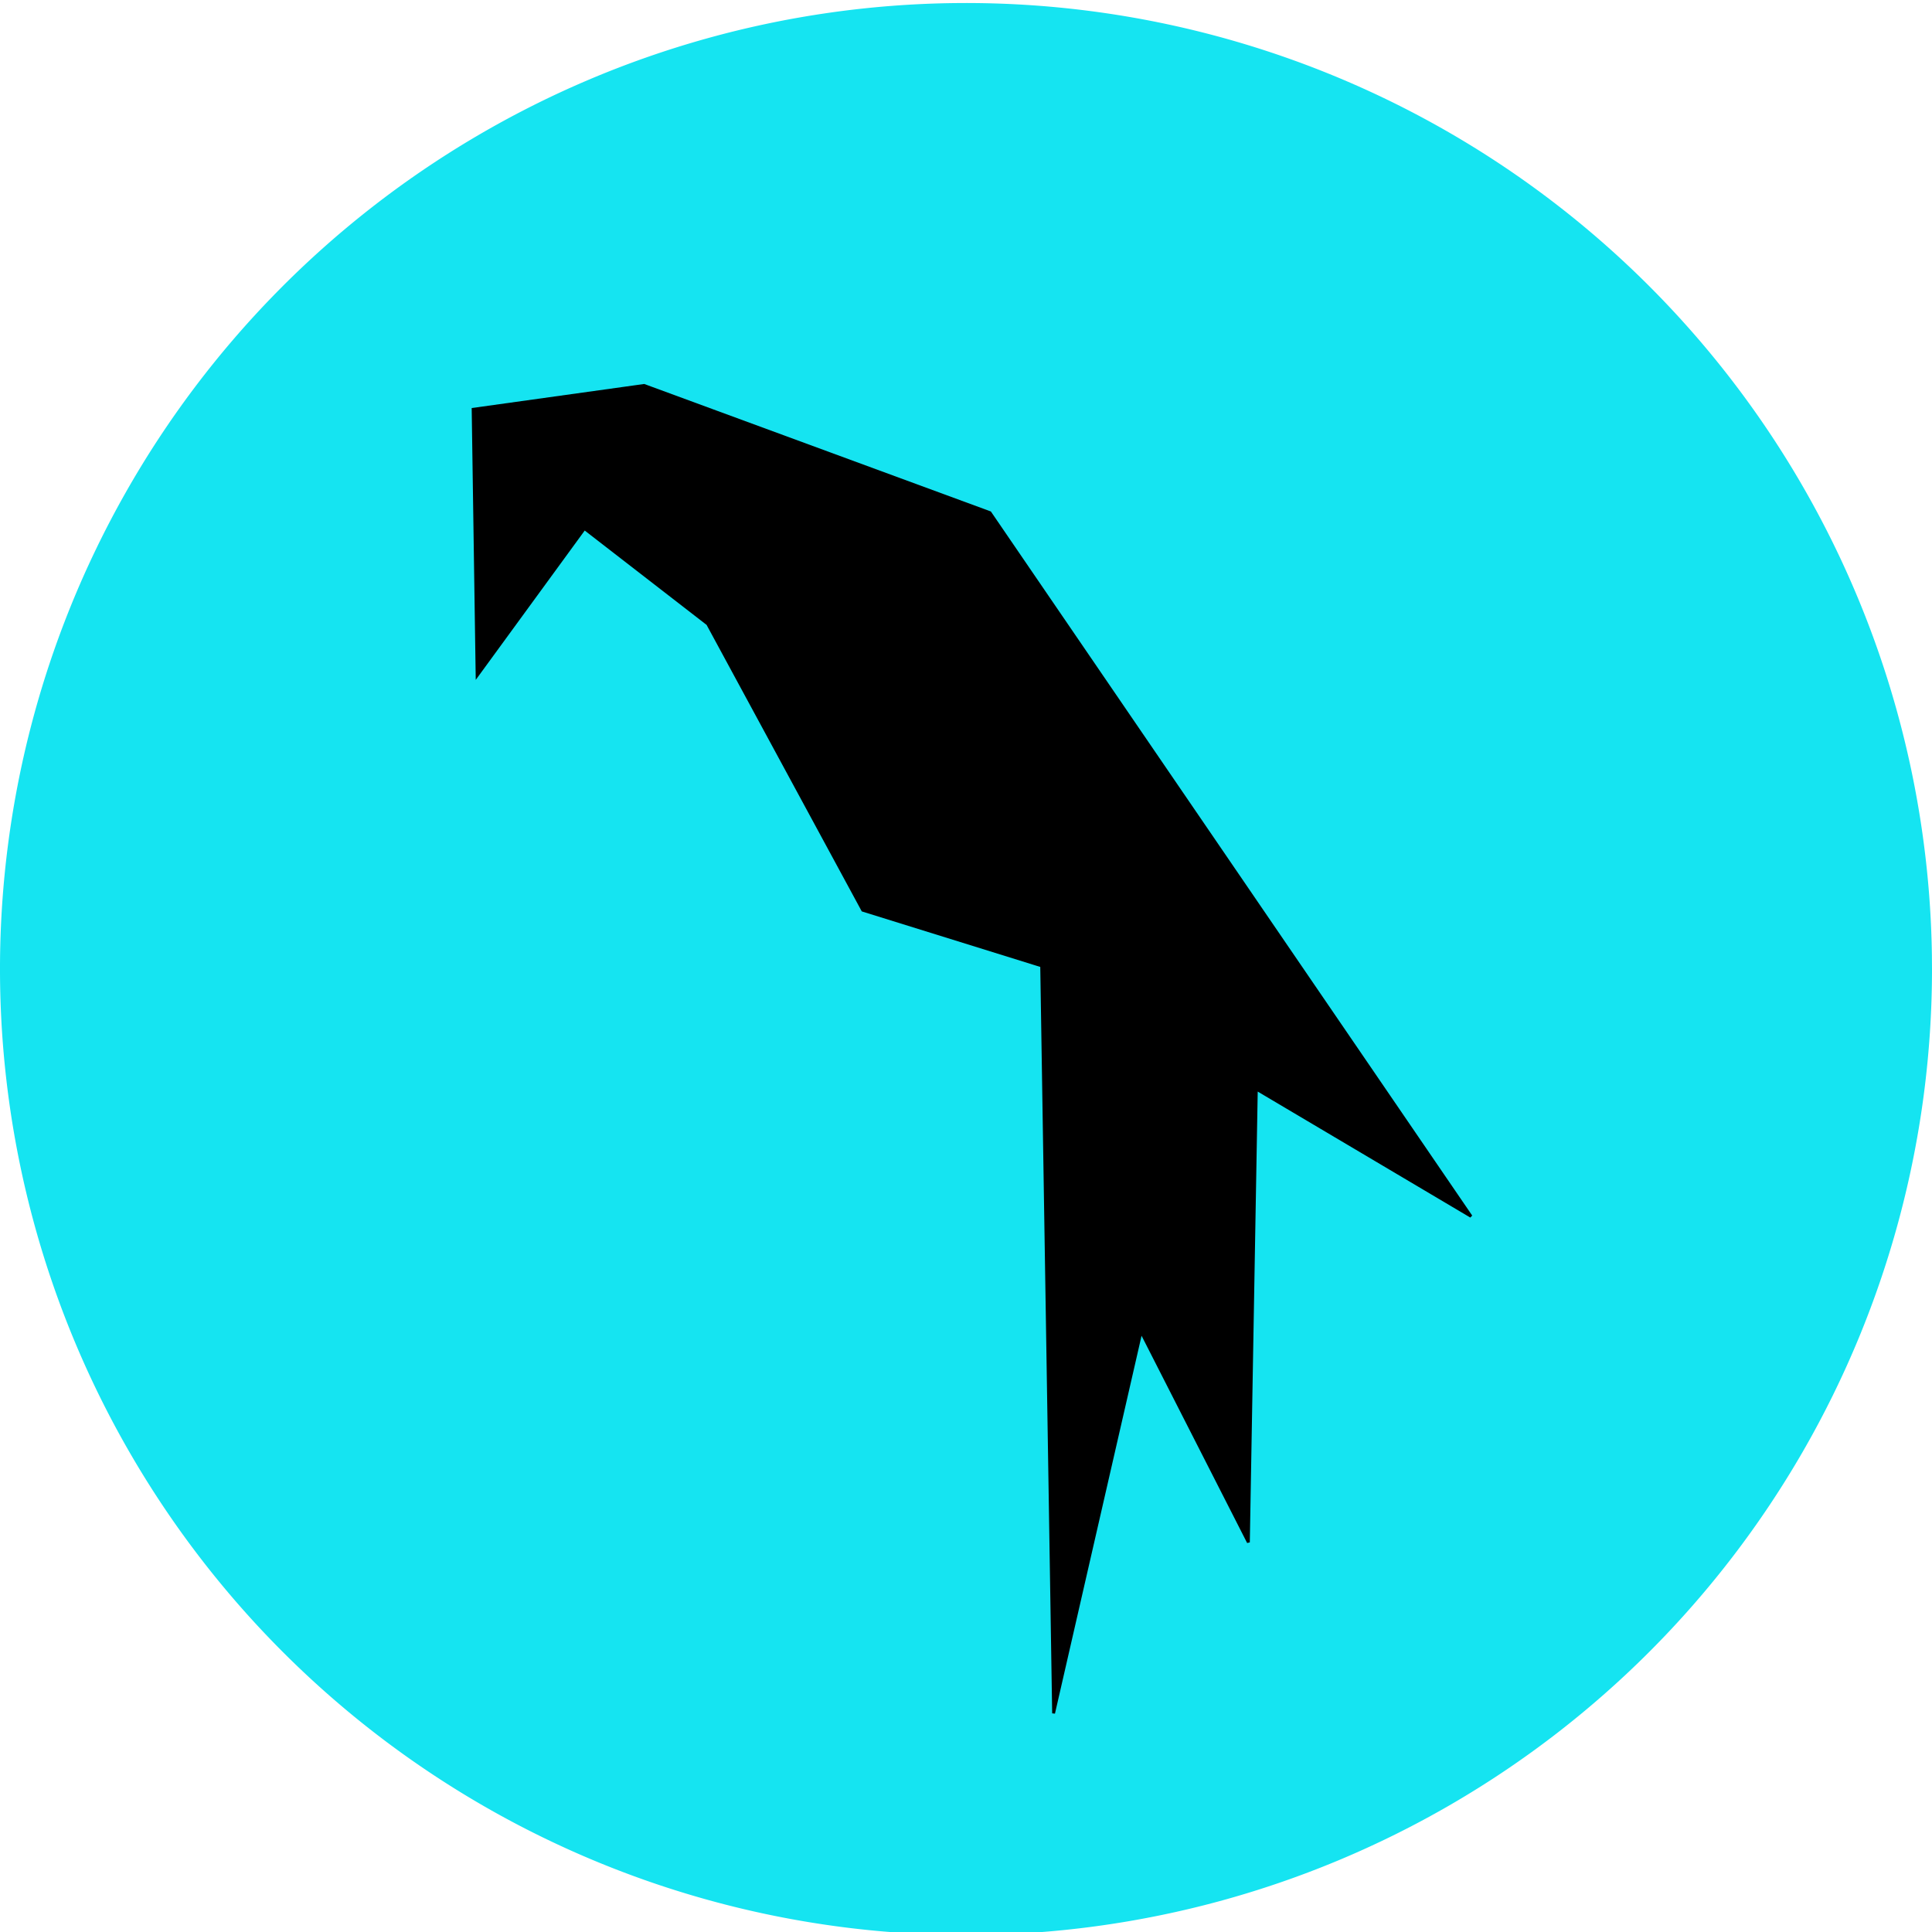 <?xml version="1.0" encoding="UTF-8" standalone="no"?>
<!-- Created with Inkscape (http://www.inkscape.org/) -->

<svg
   xmlns:dc="http://purl.org/dc/elements/1.1/"
   xmlns:cc="http://creativecommons.org/ns#"
   xmlns:rdf="http://www.w3.org/1999/02/22-rdf-syntax-ns#"
   xmlns:svg="http://www.w3.org/2000/svg"
   xmlns="http://www.w3.org/2000/svg"
   xmlns:sodipodi="http://sodipodi.sourceforge.net/DTD/sodipodi-0.dtd"
   xmlns:inkscape="http://www.inkscape.org/namespaces/inkscape"
   width="181.316mm"
   height="181.316mm"
   viewBox="0 0 181.316 181.316"
   version="1.1"
   id="svg4631"
   inkscape:version="0.92.3 (2405546, 2018-03-11)"
   sodipodi:docname="parrot-logo.svg">
  <defs
     id="defs4625" />
  <sodipodi:namedview
     id="base"
     pagecolor="#ffffff"
     bordercolor="#666666"
     borderopacity="1.0"
     inkscape:pageopacity="0.0"
     inkscape:pageshadow="2"
     inkscape:zoom="0.70910507"
     inkscape:cx="540.40198"
     inkscape:cy="273.53034"
     inkscape:document-units="mm"
     inkscape:current-layer="layer1"
     showgrid="false"
     inkscape:window-width="1366"
     inkscape:window-height="690"
     inkscape:window-x="0"
     inkscape:window-y="27"
     inkscape:window-maximized="1" />
  <g
     inkscape:label="Livello 1"
     inkscape:groupmode="layer"
     id="layer1"
     transform="translate(-14.398,-20.928)">
    <path
       style="opacity:1;fill:#15e4f1;fill-opacity:1;stroke:none;stroke-width:0.308;stroke-opacity:1"
       id="path7201"
       sodipodi:type="arc"
       sodipodi:cx="105.05576"
       sodipodi:cy="111.86932"
       sodipodi:rx="90.658028"
       sodipodi:ry="90.657997"
       sodipodi:start="0"
       sodipodi:end="6.2684246"
       d="M 195.714,111.869 A 90.658,90.658 0 0 1 105.39,202.527 90.658,90.658 0 0 1 14.4,112.538 90.658,90.658 0 0 1 104.052,21.217 90.658,90.658 0 0 1 195.704,110.531"
       sodipodi:open="true" />
    <path
       style="fill:#000000;stroke:none;stroke-width:0.579;stroke-opacity:1"
       d="m 230.526,53.172 c -0.227,0.004 -0.504,0.028 -0.794,0.057 -0.825,-0.141 -2.426,0.06 -5.138,0.624 -2.835,0.59 -5.806,1.199 -6.601,1.355 -1.672,0.327 -1.707,0.547 -1.748,11.116 -0.014,3.57 -0.059,7.347 -0.1,8.394 -0.041,1.047 -0.053,4.799 0.147,4.836 0.095,0.018 1.487,-2.027 2.293,-3.123 1.191,-1.678 1.517,-2.111 1.669,-2.333 0.344,-0.446 -0.313,0.454 1.683,-2.225 1.463,-1.965 2.806,-3.642 3.495,-4.387 1.829,0.876 3.256,1.886 3.45,2.435 0.162,0.458 3.445,3.109 5.304,4.694 1.908,1.627 3.883,3.946 4.534,5.324 0.635,1.343 3.25,6.371 5.812,11.175 l 4.658,8.734 3.473,0.706 c 1.91,0.389 4.785,1.14 6.388,1.669 2.824,0.932 2.935,1.051 3.55,3.812 0.349,1.567 0.752,5.531 0.897,8.808 0.416,9.44 1.077,19.145 1.633,23.949 0.154,1.33 0.436,4.443 0.626,6.917 0.19,2.474 0.48,5.588 0.643,6.921 0.164,1.332 0.483,4.452 0.71,6.934 0.227,2.482 0.576,6.007 0.776,7.833 0.2,1.827 0.372,4.206 0.383,5.286 0.011,1.081 0.159,1.874 0.328,1.762 0.109,-0.072 0.482,-2.181 0.969,-5.27 0.118,1.377 0.205,2.748 0.213,3.495 0.011,1.081 0.159,1.874 0.328,1.762 0.315,-0.209 2.785,-16.908 4.171,-28.205 0.278,-2.267 0.627,-4.325 0.92,-5.556 0.375,0.597 0.796,1.374 1.208,2.262 3.042,6.567 4.239,9.2 5.427,11.939 0.633,1.46 1.249,2.59 1.369,2.51 0.07,-0.047 0.172,-0.95 0.274,-2.23 0.583,1.307 1.124,2.29 1.236,2.216 0.12,-0.08 0.334,-2.51 0.476,-5.401 0.235,-4.784 0.356,-8.076 0.935,-25.491 0.141,-4.238 0.211,-6.006 0.382,-6.779 1.69,1.236 5.298,4.156 9.331,7.573 5.404,4.579 9.935,8.252 10.07,8.162 0.097,-0.064 -0.09,-0.514 -0.765,-1.714 1.351,1.082 2.218,1.738 2.275,1.701 0.227,-0.151 -0.926,-2.144 -6.928,-11.975 -1.911,-3.13 -5.627,-9.28 -11.306,-18.713 -0.585,-0.972 -2.992,-4.947 -5.349,-8.833 -2.357,-3.886 -5.537,-9.178 -7.067,-11.761 -1.53,-2.583 -3.012,-5.009 -3.292,-5.391 -0.281,-0.382 -2.067,-3.341 -3.969,-6.576 -1.903,-3.235 -3.869,-6.22 -4.37,-6.634 -0.9,-0.744 -9.373,-3.346 -19.159,-5.884 -5.048,-1.309 -13.017,-4.782 -14.126,-6.157 -0.184,-0.228 -0.601,-0.337 -1.32,-0.324 z"
       id="path25"
       inkscape:connector-curvature="0"
       sodipodi:nodetypes="ccscccccccccccccccssscsscsccccsccscccccccccccsccccccccc" />
    <path
       style="fill:#000000;fill-opacity:1;stroke:#000000;stroke-width:0.265px;stroke-linecap:butt;stroke-linejoin:miter;stroke-opacity:1"
       d="m 58.799,59.338 0.373,24.999 10.074,-13.806 11.567,8.955 14.552,26.865 16.791,5.224 1.119,70.147 8.209,-35.82 10.074,19.776 0.746,-42.536 20.149,11.94 L 107.305,69.039 74.844,57.099 Z"
       id="path8217"
       inkscape:connector-curvature="0"
       sodipodi:nodetypes="cccccccccccccc" />
  </g>
</svg>
